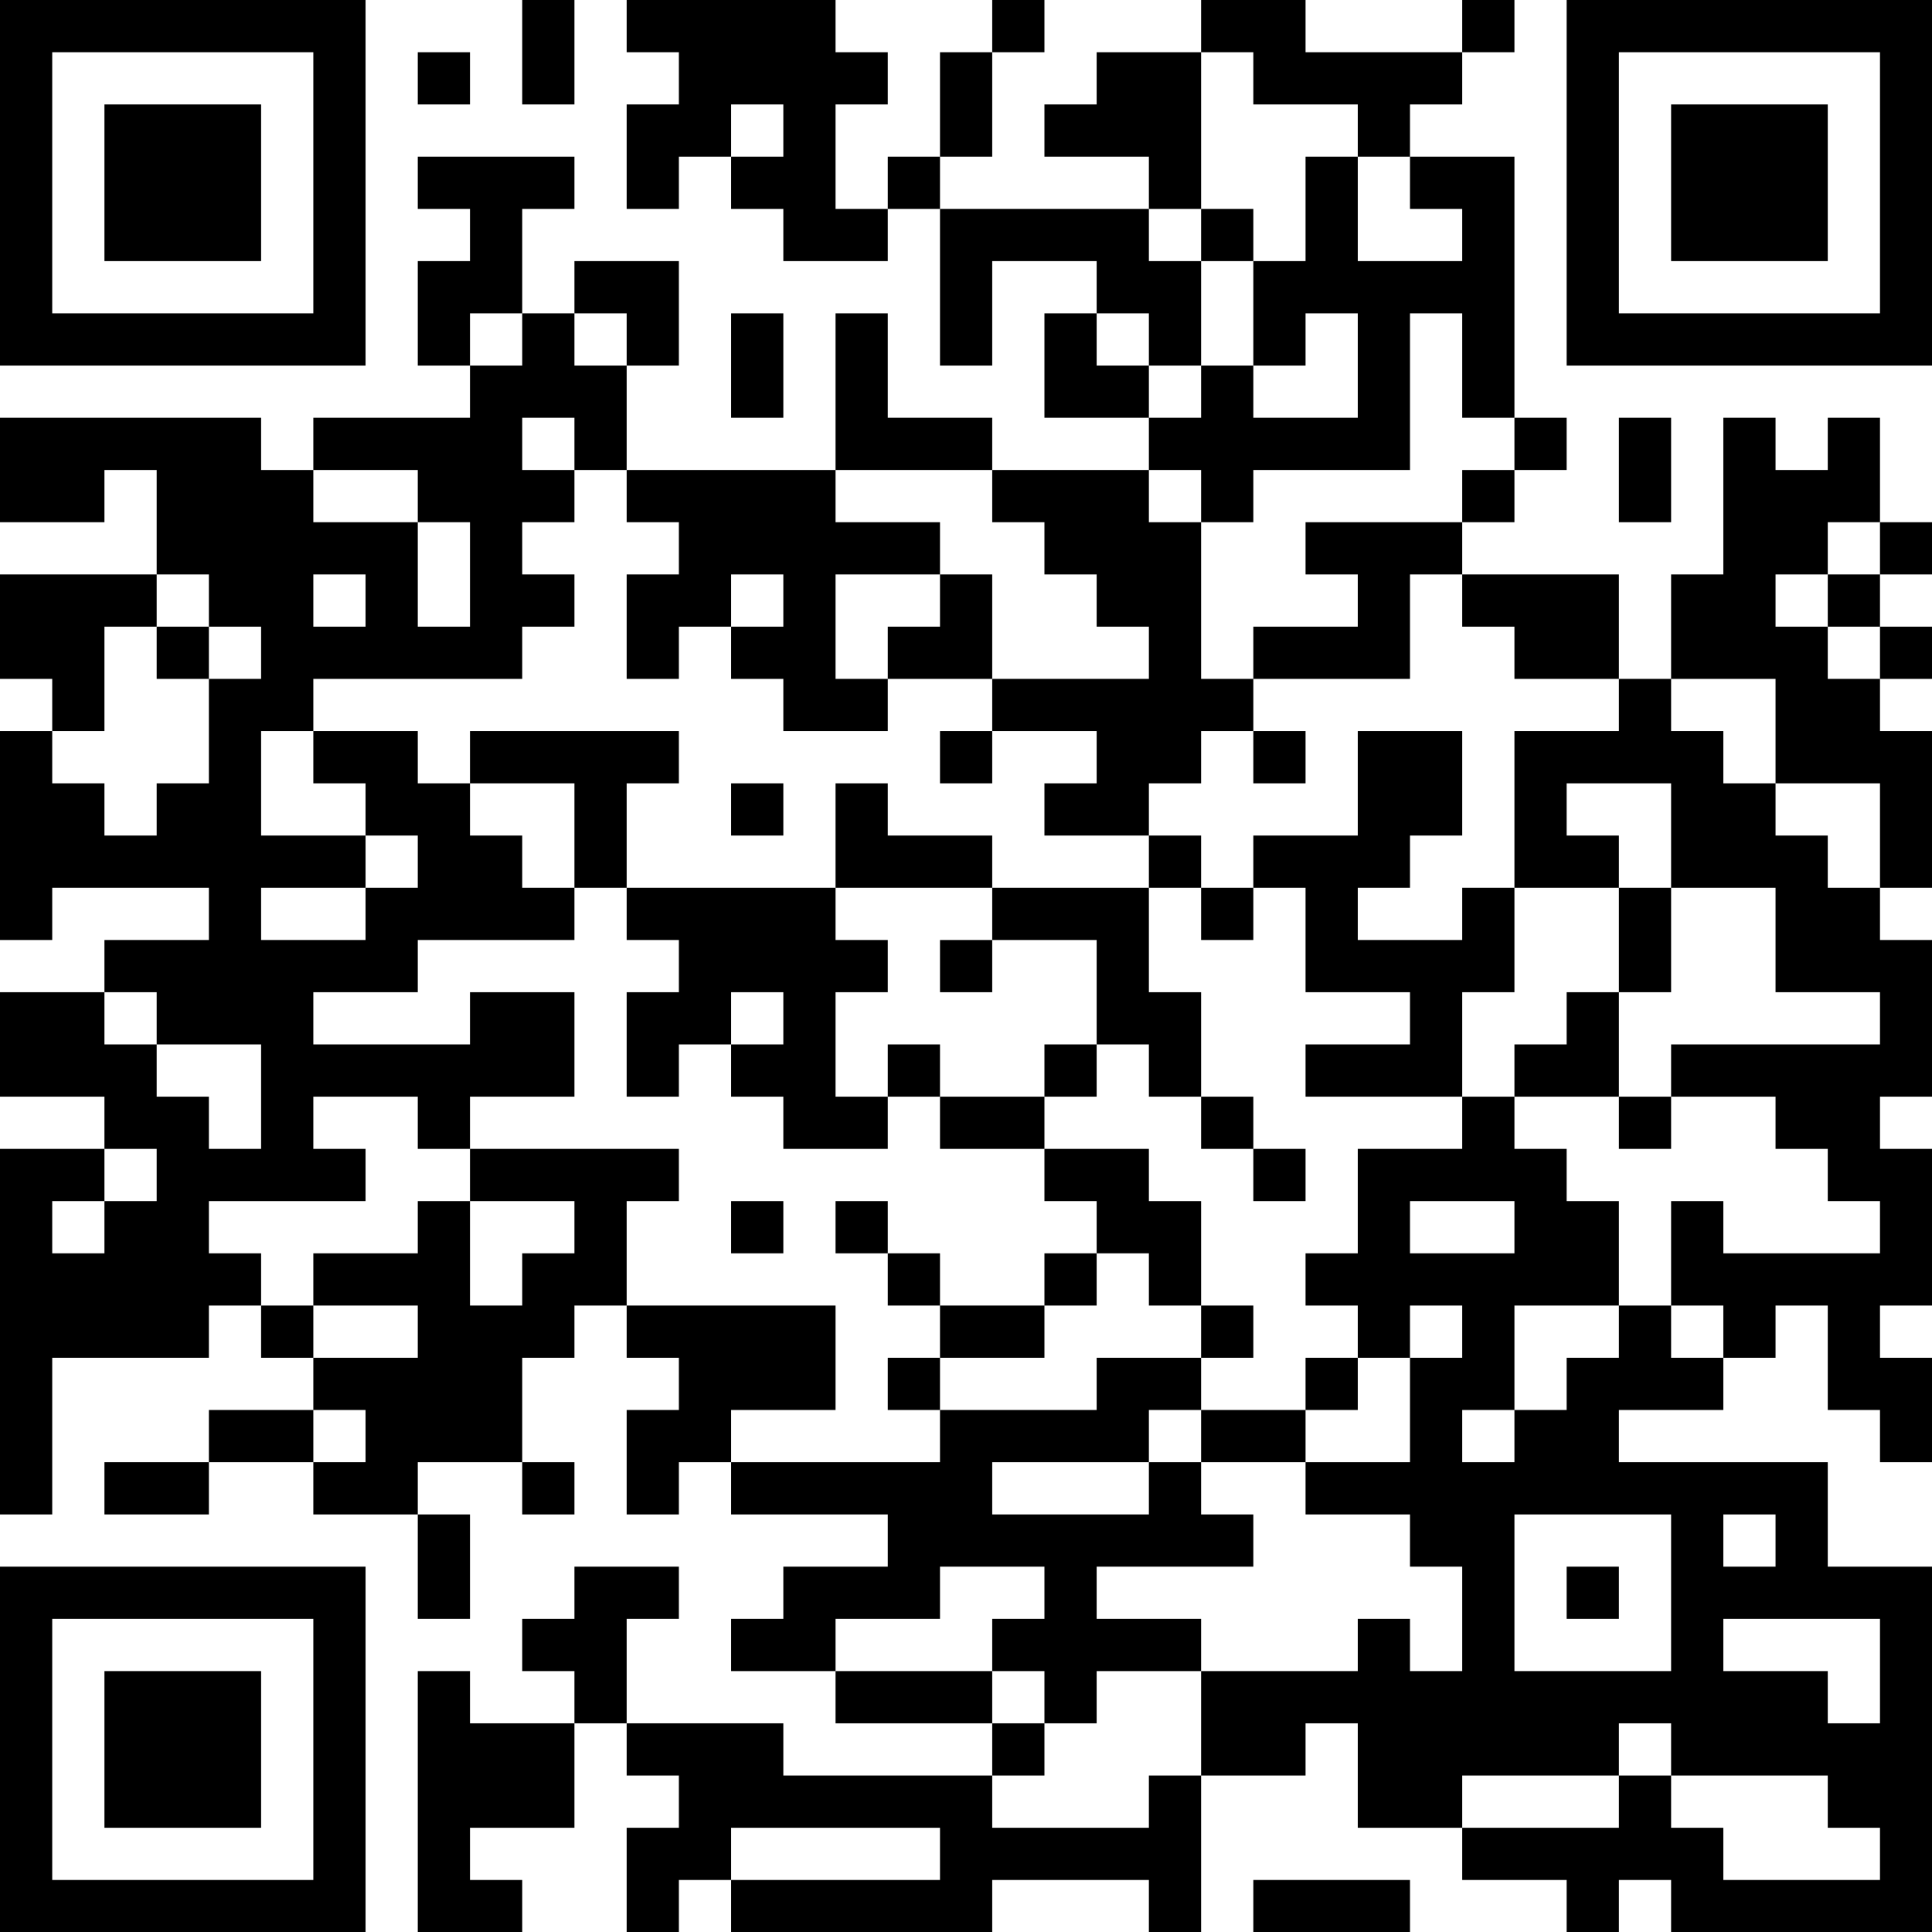<?xml version="1.0" encoding="UTF-8"?>
<svg xmlns="http://www.w3.org/2000/svg" version="1.1" width="100" height="100" viewBox="0 0 100 100"><rect x="0" y="0" width="100" height="100" fill="#ffffff"/><g transform="scale(2.703)"><g transform="translate(0,0)"><path fill-rule="evenodd" d="M10 0L10 2L11 2L11 0ZM12 0L12 1L13 1L13 2L12 2L12 4L13 4L13 3L14 3L14 4L15 4L15 5L17 5L17 4L18 4L18 7L19 7L19 5L21 5L21 6L20 6L20 8L22 8L22 9L19 9L19 8L17 8L17 6L16 6L16 9L12 9L12 7L13 7L13 5L11 5L11 6L10 6L10 4L11 4L11 3L8 3L8 4L9 4L9 5L8 5L8 7L9 7L9 8L6 8L6 9L5 9L5 8L0 8L0 10L2 10L2 9L3 9L3 11L0 11L0 13L1 13L1 14L0 14L0 18L1 18L1 17L4 17L4 18L2 18L2 19L0 19L0 21L2 21L2 22L0 22L0 29L1 29L1 26L4 26L4 25L5 25L5 26L6 26L6 27L4 27L4 28L2 28L2 29L4 29L4 28L6 28L6 29L8 29L8 31L9 31L9 29L8 29L8 28L10 28L10 29L11 29L11 28L10 28L10 26L11 26L11 25L12 25L12 26L13 26L13 27L12 27L12 29L13 29L13 28L14 28L14 29L17 29L17 30L15 30L15 31L14 31L14 32L16 32L16 33L19 33L19 34L15 34L15 33L12 33L12 31L13 31L13 30L11 30L11 31L10 31L10 32L11 32L11 33L9 33L9 32L8 32L8 37L10 37L10 36L9 36L9 35L11 35L11 33L12 33L12 34L13 34L13 35L12 35L12 37L13 37L13 36L14 36L14 37L19 37L19 36L22 36L22 37L23 37L23 34L25 34L25 33L26 33L26 35L28 35L28 36L30 36L30 37L31 37L31 36L32 36L32 37L37 37L37 30L35 30L35 28L31 28L31 27L33 27L33 26L34 26L34 25L35 25L35 27L36 27L36 28L37 28L37 26L36 26L36 25L37 25L37 22L36 22L36 21L37 21L37 18L36 18L36 17L37 17L37 14L36 14L36 13L37 13L37 12L36 12L36 11L37 11L37 10L36 10L36 8L35 8L35 9L34 9L34 8L33 8L33 11L32 11L32 13L31 13L31 11L28 11L28 10L29 10L29 9L30 9L30 8L29 8L29 3L27 3L27 2L28 2L28 1L29 1L29 0L28 0L28 1L25 1L25 0L23 0L23 1L21 1L21 2L20 2L20 3L22 3L22 4L18 4L18 3L19 3L19 1L20 1L20 0L19 0L19 1L18 1L18 3L17 3L17 4L16 4L16 2L17 2L17 1L16 1L16 0ZM8 1L8 2L9 2L9 1ZM23 1L23 4L22 4L22 5L23 5L23 7L22 7L22 6L21 6L21 7L22 7L22 8L23 8L23 7L24 7L24 8L26 8L26 6L25 6L25 7L24 7L24 5L25 5L25 3L26 3L26 5L28 5L28 4L27 4L27 3L26 3L26 2L24 2L24 1ZM14 2L14 3L15 3L15 2ZM23 4L23 5L24 5L24 4ZM9 6L9 7L10 7L10 6ZM11 6L11 7L12 7L12 6ZM14 6L14 8L15 8L15 6ZM27 6L27 9L24 9L24 10L23 10L23 9L22 9L22 10L23 10L23 13L24 13L24 14L23 14L23 15L22 15L22 16L20 16L20 15L21 15L21 14L19 14L19 13L22 13L22 12L21 12L21 11L20 11L20 10L19 10L19 9L16 9L16 10L18 10L18 11L16 11L16 13L17 13L17 14L15 14L15 13L14 13L14 12L15 12L15 11L14 11L14 12L13 12L13 13L12 13L12 11L13 11L13 10L12 10L12 9L11 9L11 8L10 8L10 9L11 9L11 10L10 10L10 11L11 11L11 12L10 12L10 13L6 13L6 14L5 14L5 16L7 16L7 17L5 17L5 18L7 18L7 17L8 17L8 16L7 16L7 15L6 15L6 14L8 14L8 15L9 15L9 16L10 16L10 17L11 17L11 18L8 18L8 19L6 19L6 20L9 20L9 19L11 19L11 21L9 21L9 22L8 22L8 21L6 21L6 22L7 22L7 23L4 23L4 24L5 24L5 25L6 25L6 26L8 26L8 25L6 25L6 24L8 24L8 23L9 23L9 25L10 25L10 24L11 24L11 23L9 23L9 22L13 22L13 23L12 23L12 25L16 25L16 27L14 27L14 28L18 28L18 27L21 27L21 26L23 26L23 27L22 27L22 28L19 28L19 29L22 29L22 28L23 28L23 29L24 29L24 30L21 30L21 31L23 31L23 32L21 32L21 33L20 33L20 32L19 32L19 31L20 31L20 30L18 30L18 31L16 31L16 32L19 32L19 33L20 33L20 34L19 34L19 35L22 35L22 34L23 34L23 32L26 32L26 31L27 31L27 32L28 32L28 30L27 30L27 29L25 29L25 28L27 28L27 26L28 26L28 25L27 25L27 26L26 26L26 25L25 25L25 24L26 24L26 22L28 22L28 21L29 21L29 22L30 22L30 23L31 23L31 25L29 25L29 27L28 27L28 28L29 28L29 27L30 27L30 26L31 26L31 25L32 25L32 26L33 26L33 25L32 25L32 23L33 23L33 24L36 24L36 23L35 23L35 22L34 22L34 21L32 21L32 20L36 20L36 19L34 19L34 17L32 17L32 15L30 15L30 16L31 16L31 17L29 17L29 14L31 14L31 13L29 13L29 12L28 12L28 11L27 11L27 13L24 13L24 12L26 12L26 11L25 11L25 10L28 10L28 9L29 9L29 8L28 8L28 6ZM31 8L31 10L32 10L32 8ZM6 9L6 10L8 10L8 12L9 12L9 10L8 10L8 9ZM35 10L35 11L34 11L34 12L35 12L35 13L36 13L36 12L35 12L35 11L36 11L36 10ZM3 11L3 12L2 12L2 14L1 14L1 15L2 15L2 16L3 16L3 15L4 15L4 13L5 13L5 12L4 12L4 11ZM6 11L6 12L7 12L7 11ZM18 11L18 12L17 12L17 13L19 13L19 11ZM3 12L3 13L4 13L4 12ZM32 13L32 14L33 14L33 15L34 15L34 16L35 16L35 17L36 17L36 15L34 15L34 13ZM9 14L9 15L11 15L11 17L12 17L12 18L13 18L13 19L12 19L12 21L13 21L13 20L14 20L14 21L15 21L15 22L17 22L17 21L18 21L18 22L20 22L20 23L21 23L21 24L20 24L20 25L18 25L18 24L17 24L17 23L16 23L16 24L17 24L17 25L18 25L18 26L17 26L17 27L18 27L18 26L20 26L20 25L21 25L21 24L22 24L22 25L23 25L23 26L24 26L24 25L23 25L23 23L22 23L22 22L20 22L20 21L21 21L21 20L22 20L22 21L23 21L23 22L24 22L24 23L25 23L25 22L24 22L24 21L23 21L23 19L22 19L22 17L23 17L23 18L24 18L24 17L25 17L25 19L27 19L27 20L25 20L25 21L28 21L28 19L29 19L29 17L28 17L28 18L26 18L26 17L27 17L27 16L28 16L28 14L26 14L26 16L24 16L24 17L23 17L23 16L22 16L22 17L19 17L19 16L17 16L17 15L16 15L16 17L12 17L12 15L13 15L13 14ZM18 14L18 15L19 15L19 14ZM24 14L24 15L25 15L25 14ZM14 15L14 16L15 16L15 15ZM16 17L16 18L17 18L17 19L16 19L16 21L17 21L17 20L18 20L18 21L20 21L20 20L21 20L21 18L19 18L19 17ZM31 17L31 19L30 19L30 20L29 20L29 21L31 21L31 22L32 22L32 21L31 21L31 19L32 19L32 17ZM18 18L18 19L19 19L19 18ZM2 19L2 20L3 20L3 21L4 21L4 22L5 22L5 20L3 20L3 19ZM14 19L14 20L15 20L15 19ZM2 22L2 23L1 23L1 24L2 24L2 23L3 23L3 22ZM14 23L14 24L15 24L15 23ZM27 23L27 24L29 24L29 23ZM25 26L25 27L23 27L23 28L25 28L25 27L26 27L26 26ZM6 27L6 28L7 28L7 27ZM29 29L29 32L32 32L32 29ZM33 29L33 30L34 30L34 29ZM30 30L30 31L31 31L31 30ZM33 31L33 32L35 32L35 33L36 33L36 31ZM31 33L31 34L28 34L28 35L31 35L31 34L32 34L32 35L33 35L33 36L36 36L36 35L35 35L35 34L32 34L32 33ZM14 35L14 36L18 36L18 35ZM24 36L24 37L27 37L27 36ZM0 0L0 7L7 7L7 0ZM1 1L1 6L6 6L6 1ZM2 2L2 5L5 5L5 2ZM30 0L30 7L37 7L37 0ZM31 1L31 6L36 6L36 1ZM32 2L32 5L35 5L35 2ZM0 30L0 37L7 37L7 30ZM1 31L1 36L6 36L6 31ZM2 32L2 35L5 35L5 32Z" fill="#000000"/></g></g></svg>
